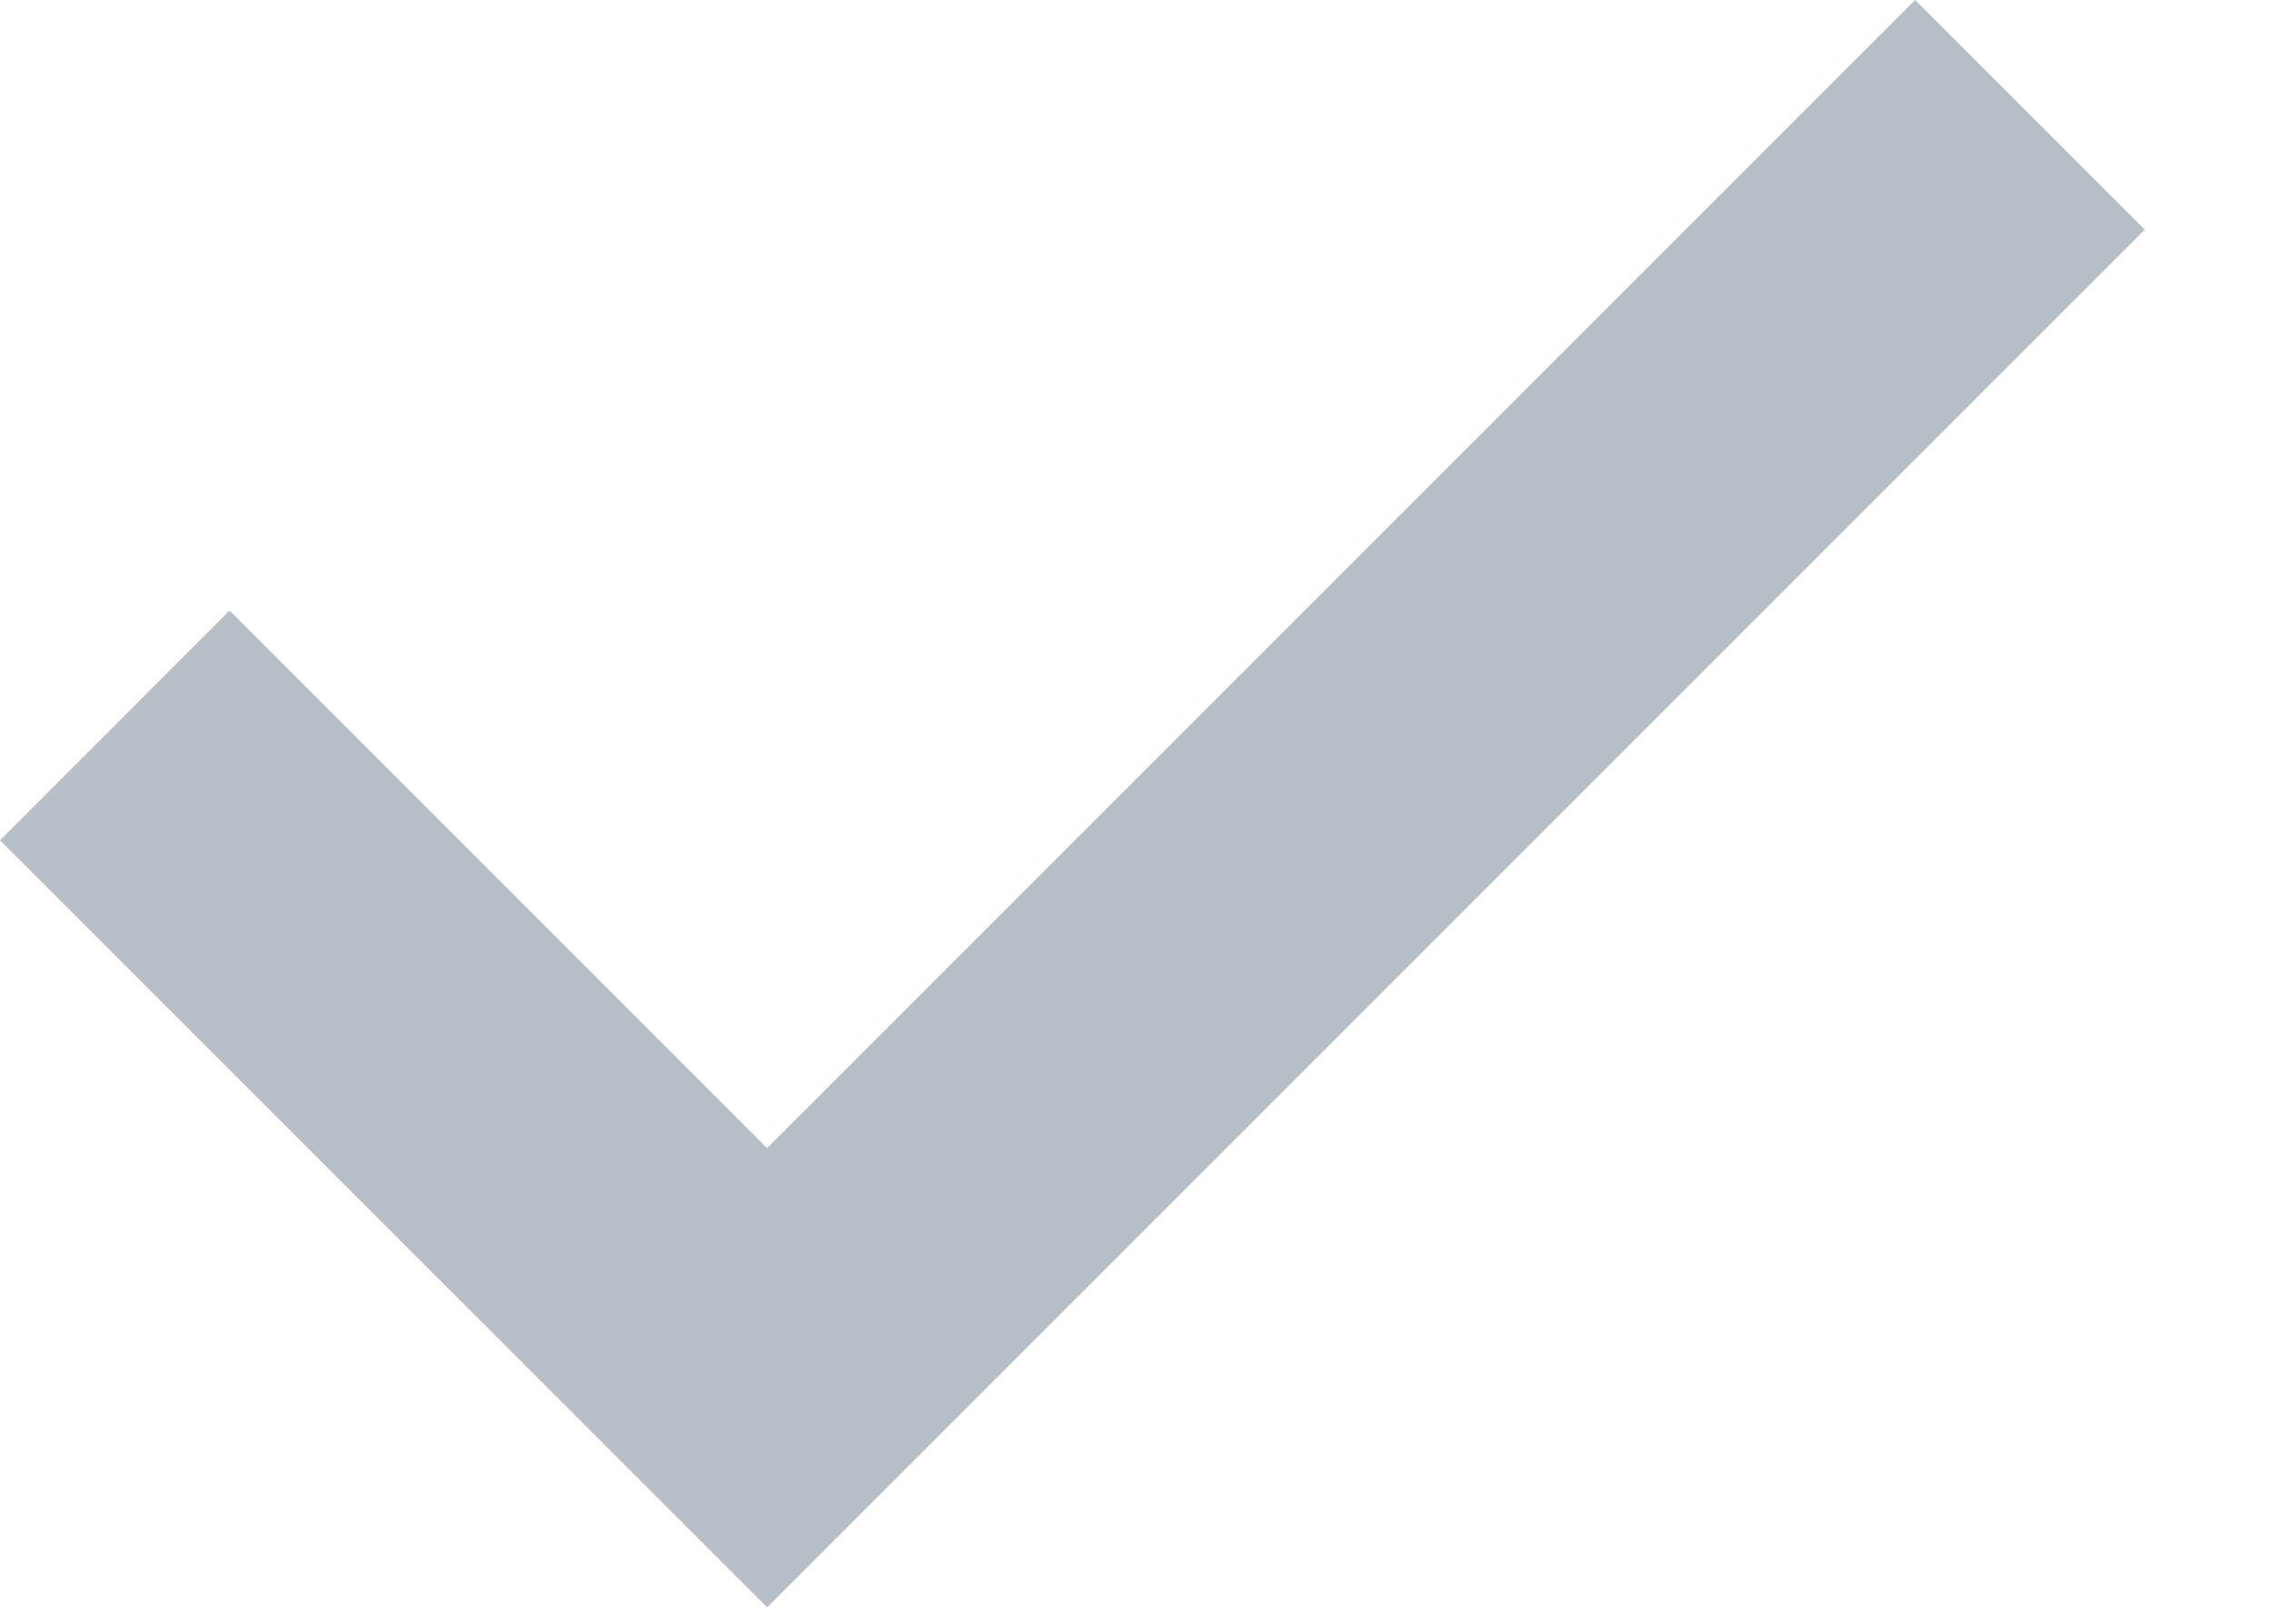 <svg preserveAspectRatio="none" width="100%" height="100%" overflow="visible" style="display: block;" viewBox="0 0 14 10" fill="none" xmlns="http://www.w3.org/2000/svg">
<path id="IconShape" d="M0 5.175L1.414 3.76L4.725 7.071L11.796 0L13.21 1.414L4.725 9.899L0 5.175Z" fill="#B6BEC6"/>
</svg>
